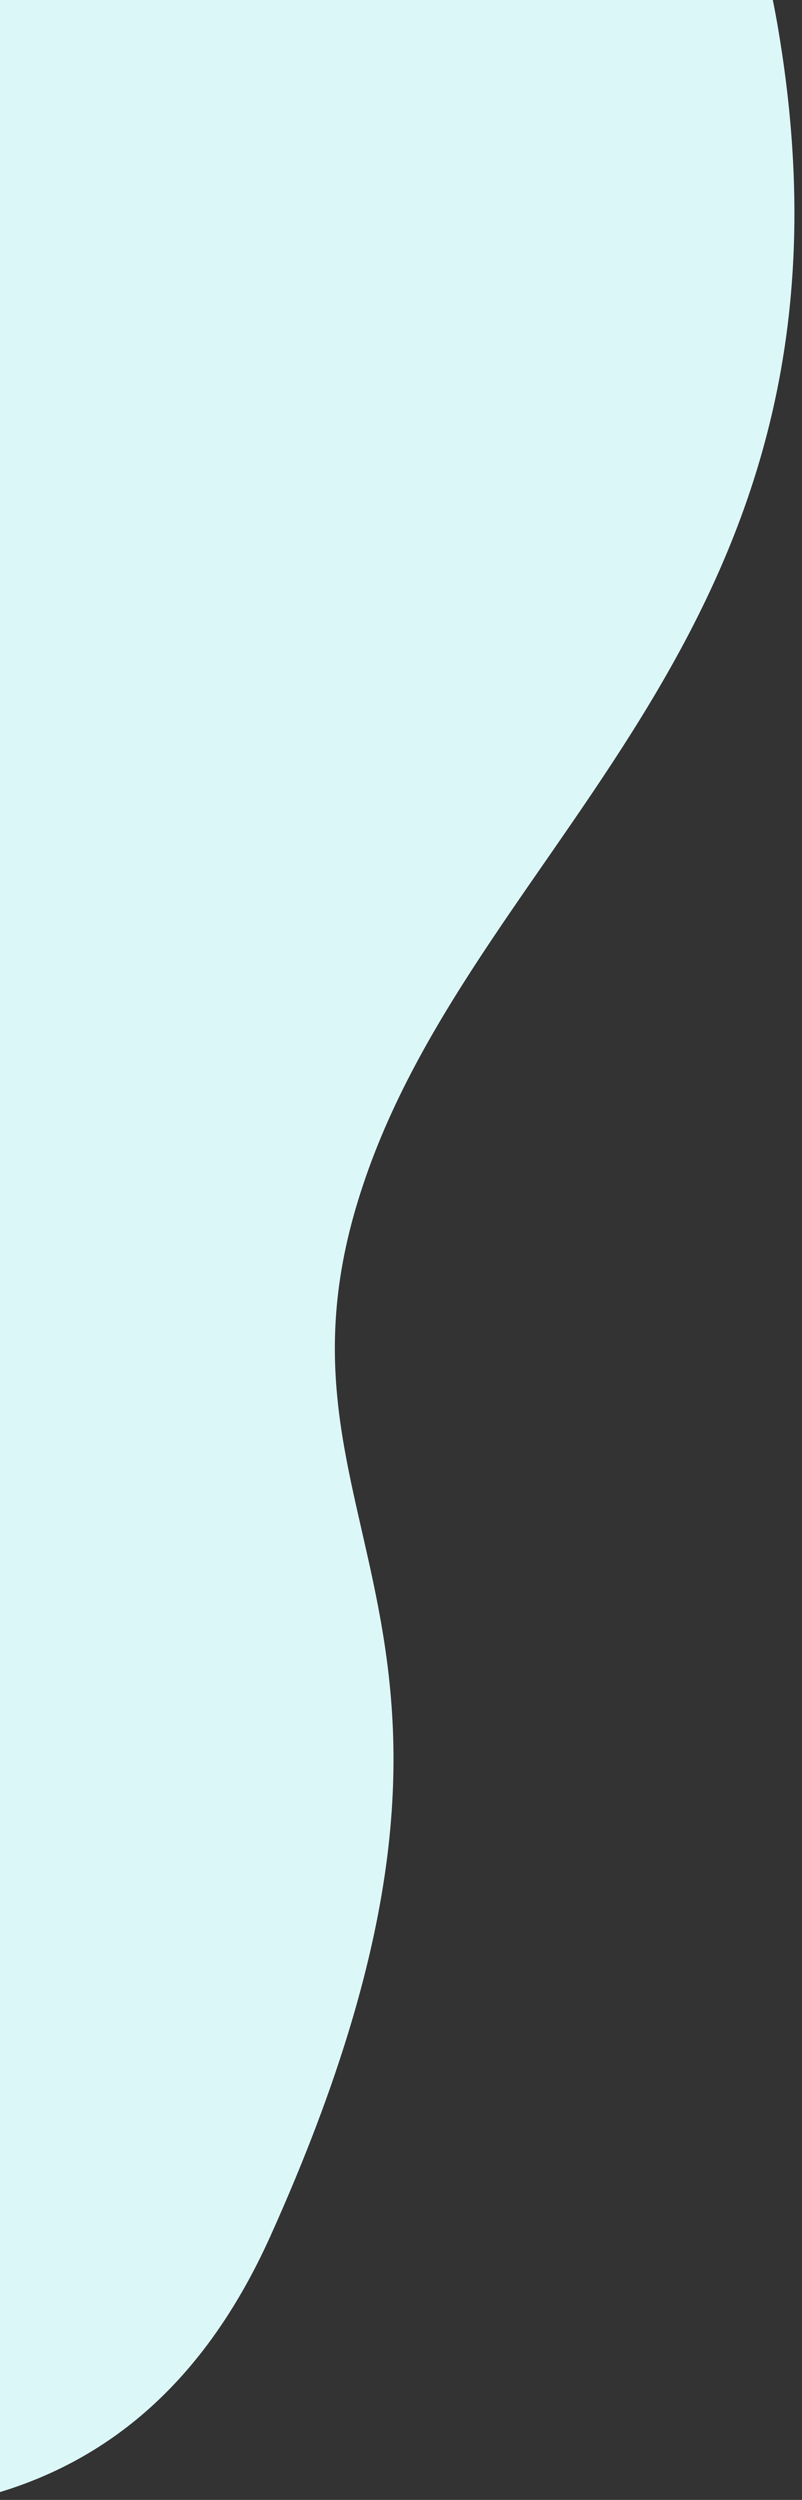 <svg xmlns="http://www.w3.org/2000/svg" xmlns:xlink="http://www.w3.org/1999/xlink" viewBox="0 0 70 218"><rect x="0" y="0" width="70" height="218" fill="#333333" stroke="none"/><defs><path id="A" d="M0 0h70v218H0z"/></defs><clipPath id="B"><use xlink:href="#A"/></clipPath><g clip-path="url(#B)"><path d="M-272.5 146.8c5.2 8.9-5.3 87.8 45.1 87.6s50.6 34 80.9 30c30.4-4 55-29.7 64.7-51.3C-72.1 191.6-1 249.6 23.6 195s-2.2-61.1 8.1-91.7C41.9 72.7 76.8 54.5 67.9 2.4S10.1-35.3 10.1-35.3s53.2-38-1-99c-54.3-61-118.9 23.6-118.9 23.6L-155.6-99s22.4-87.9-44.8-85.1-94.9 69.3-91.8 122.8c3 53.6 19.7 208.1 19.7 208.1" fill="#dcf7f7"/></g></svg>